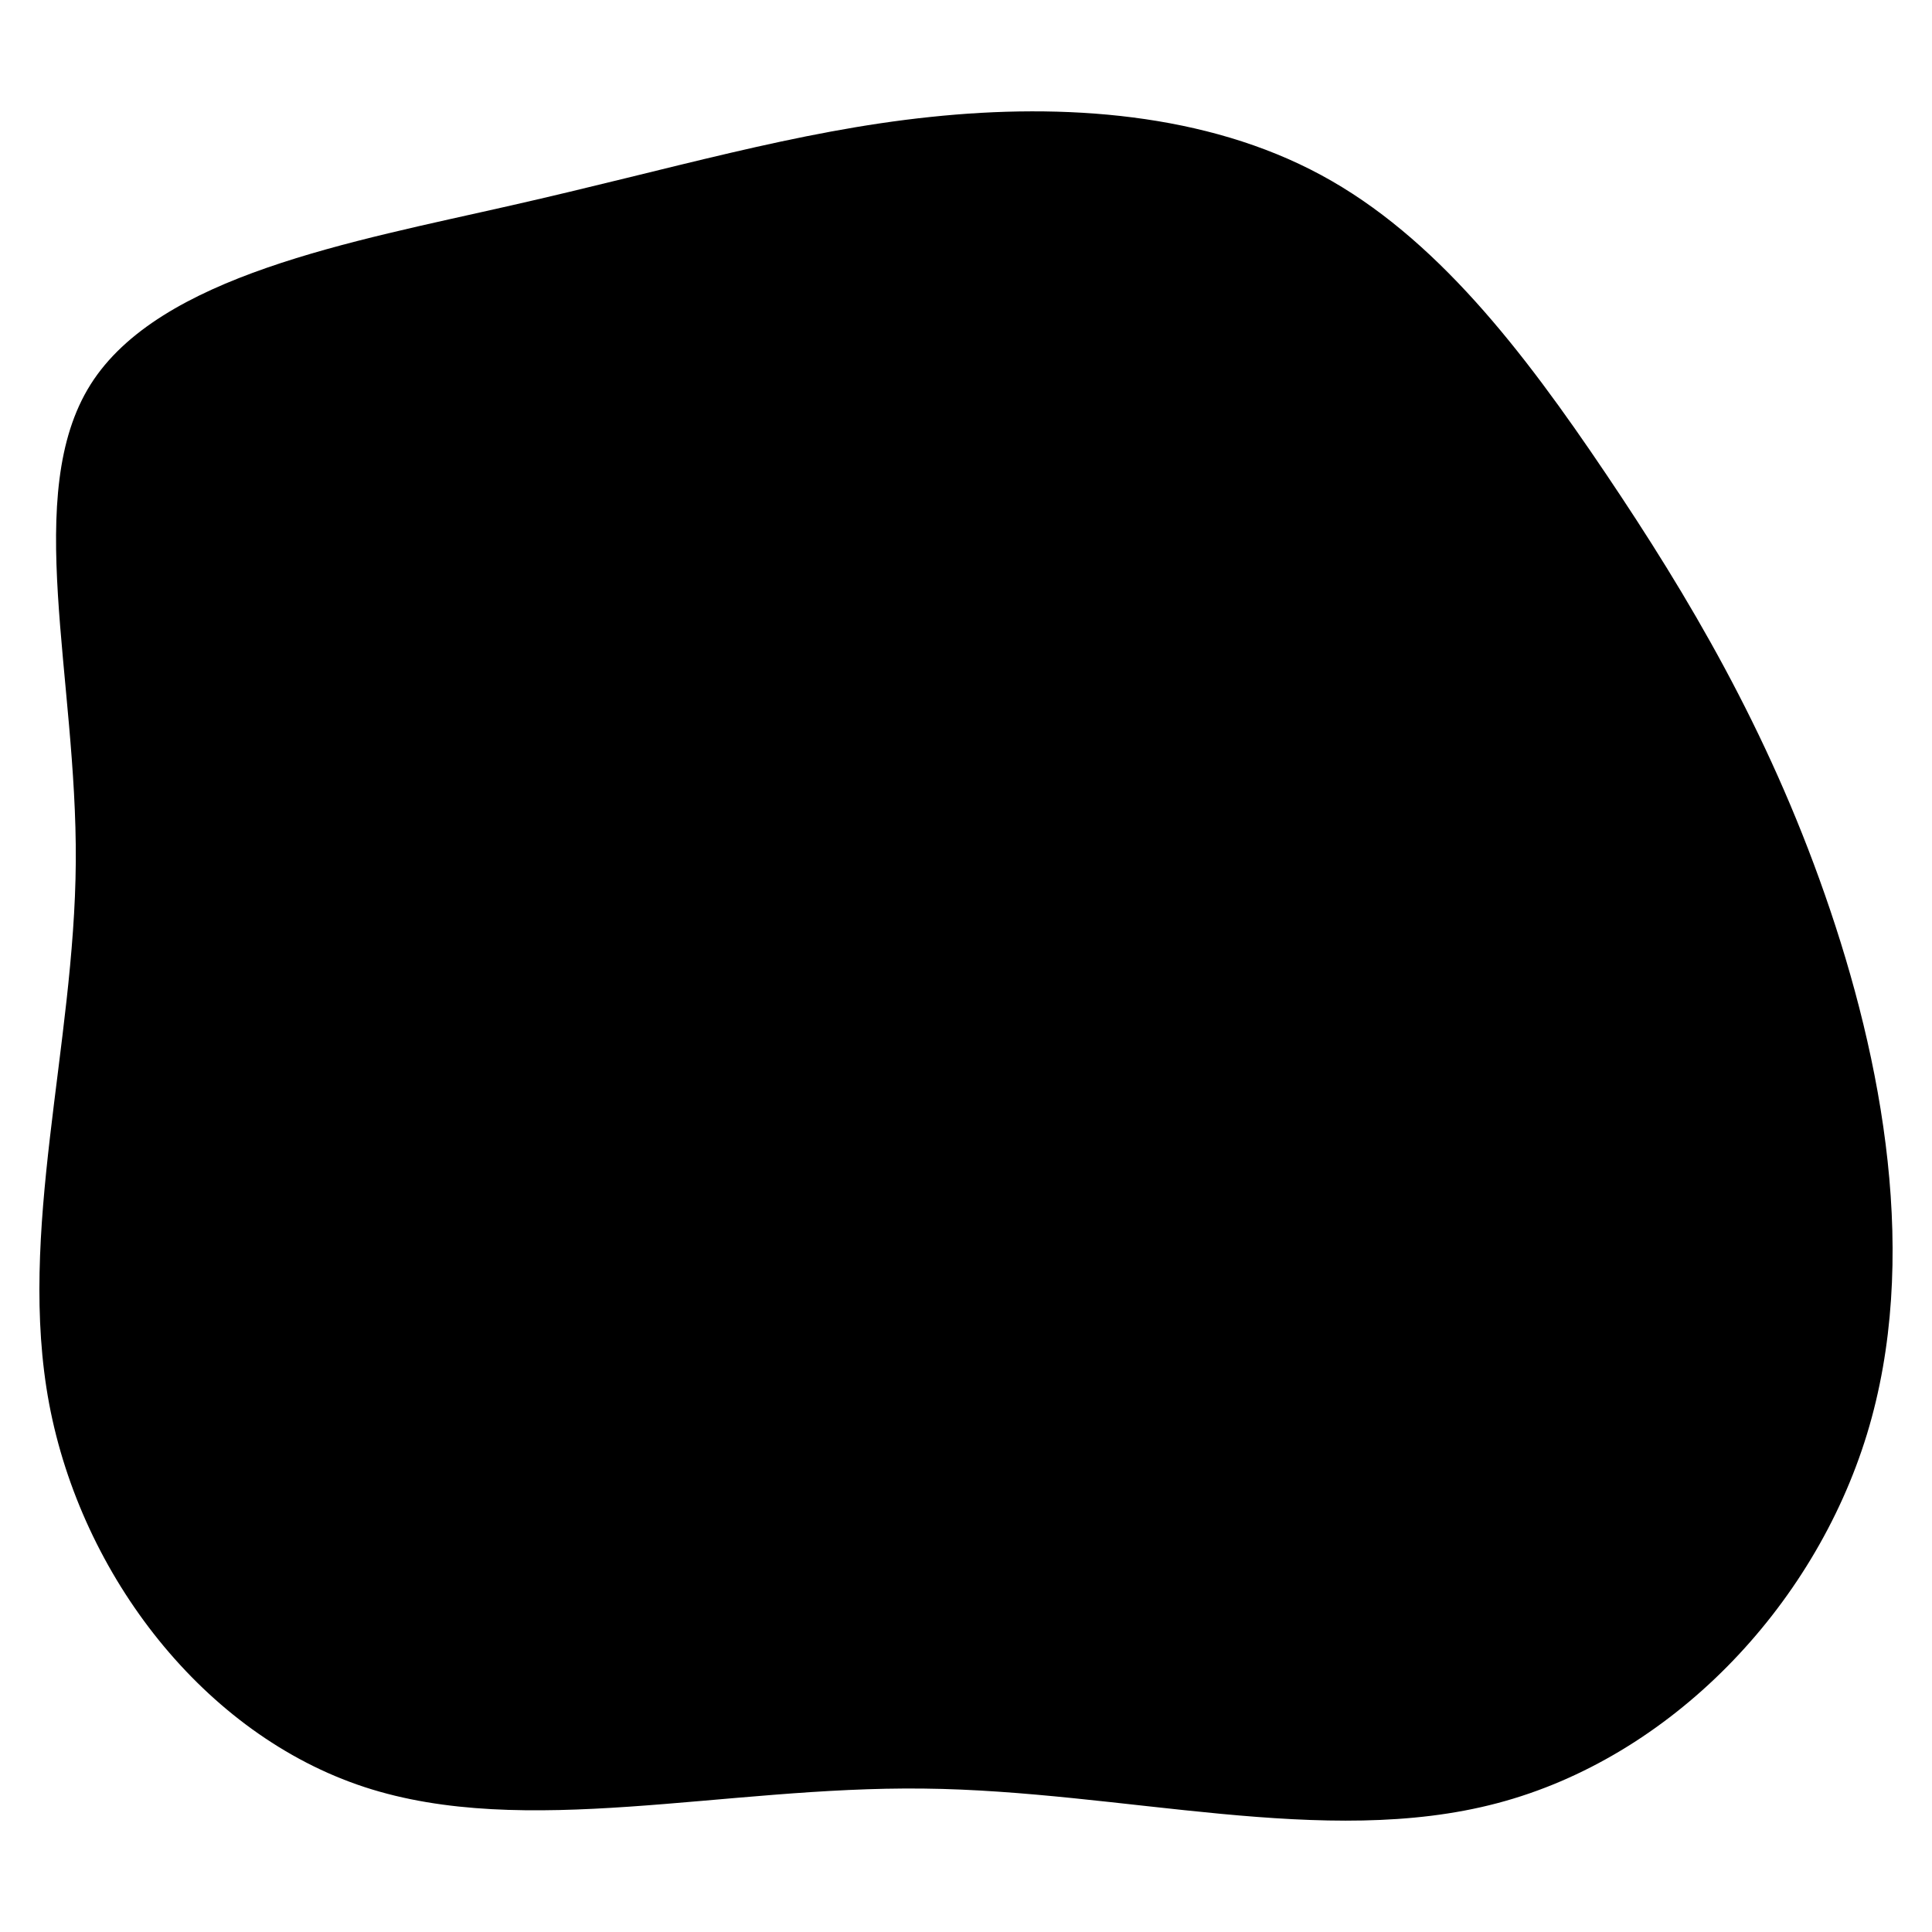 <svg id="visual" viewBox="0 0 900 900" width="500" height="500" xmlns="http://www.w3.org/2000/svg" xmlns:xlink="http://www.w3.org/1999/xlink" version="1.1"><g transform="translate(429.606 401.186)"><path d="M185.7 -319.7C239.1 -290.9 279.8 -237.9 318.4 -180.6C357 -123.3 393.5 -61.7 420.5 15.6C447.5 92.8 464.9 185.7 440.1 266.9C415.3 348 348.3 417.6 267.9 438.8C187.5 460.1 93.8 433 0.6 432C-92.5 430.9 -185 455.8 -259.8 431.3C-334.5 406.8 -391.6 332.9 -406.7 252.8C-421.7 172.7 -394.9 86.3 -394.3 0.3C-393.7 -85.7 -419.4 -171.3 -387.4 -222.1C-355.4 -272.8 -265.6 -288.6 -191.4 -305.5C-117.2 -322.3 -58.6 -340.2 3.8 -346.7C66.2 -353.3 132.3 -348.5 185.7 -319.7" fill="#000000"></path></g></svg>